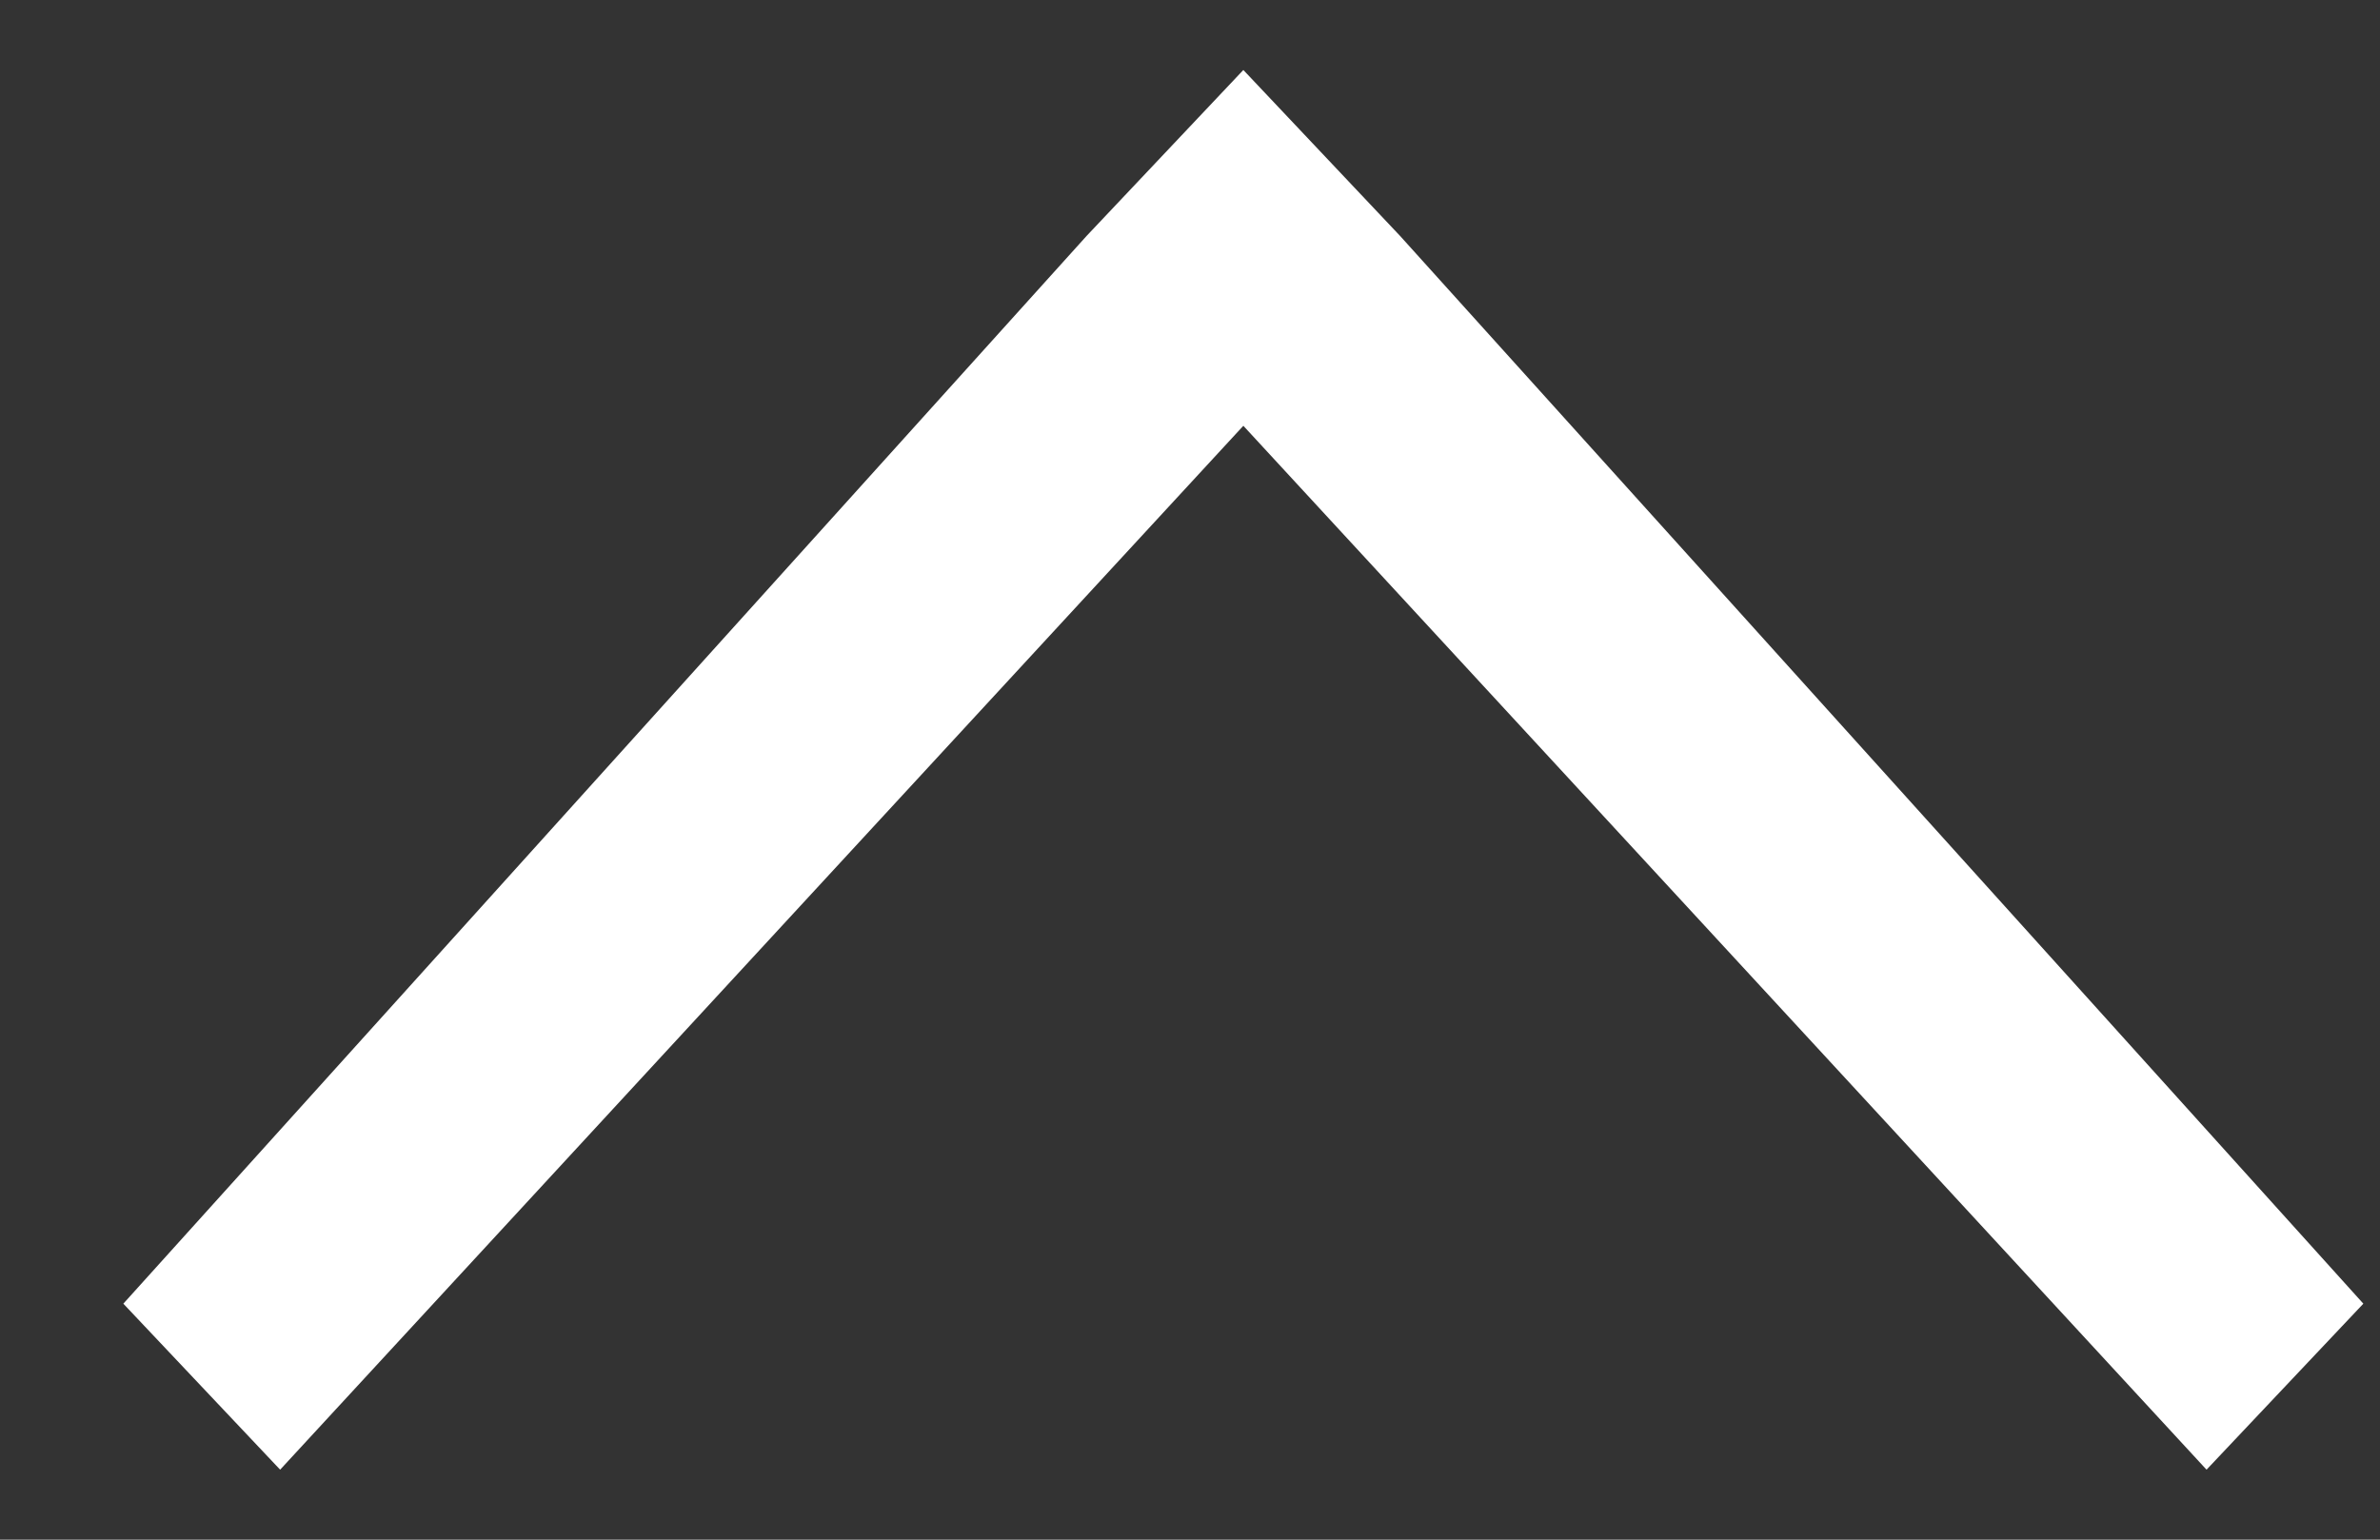<svg width="17" height="11" viewBox="0 0 17 11" fill="none" xmlns="http://www.w3.org/2000/svg">
<rect x="0" y="0" width="17" height="11" fill="#333333" stroke="none"/>
<path d="M10.001 1.686L8.881 0.5L7.761 1.686L0.881 9.314L2.001 10.5L8.881 3.042L15.761 10.5L16.881 9.314L10.001 1.686Z" fill="white"/>
</svg>
